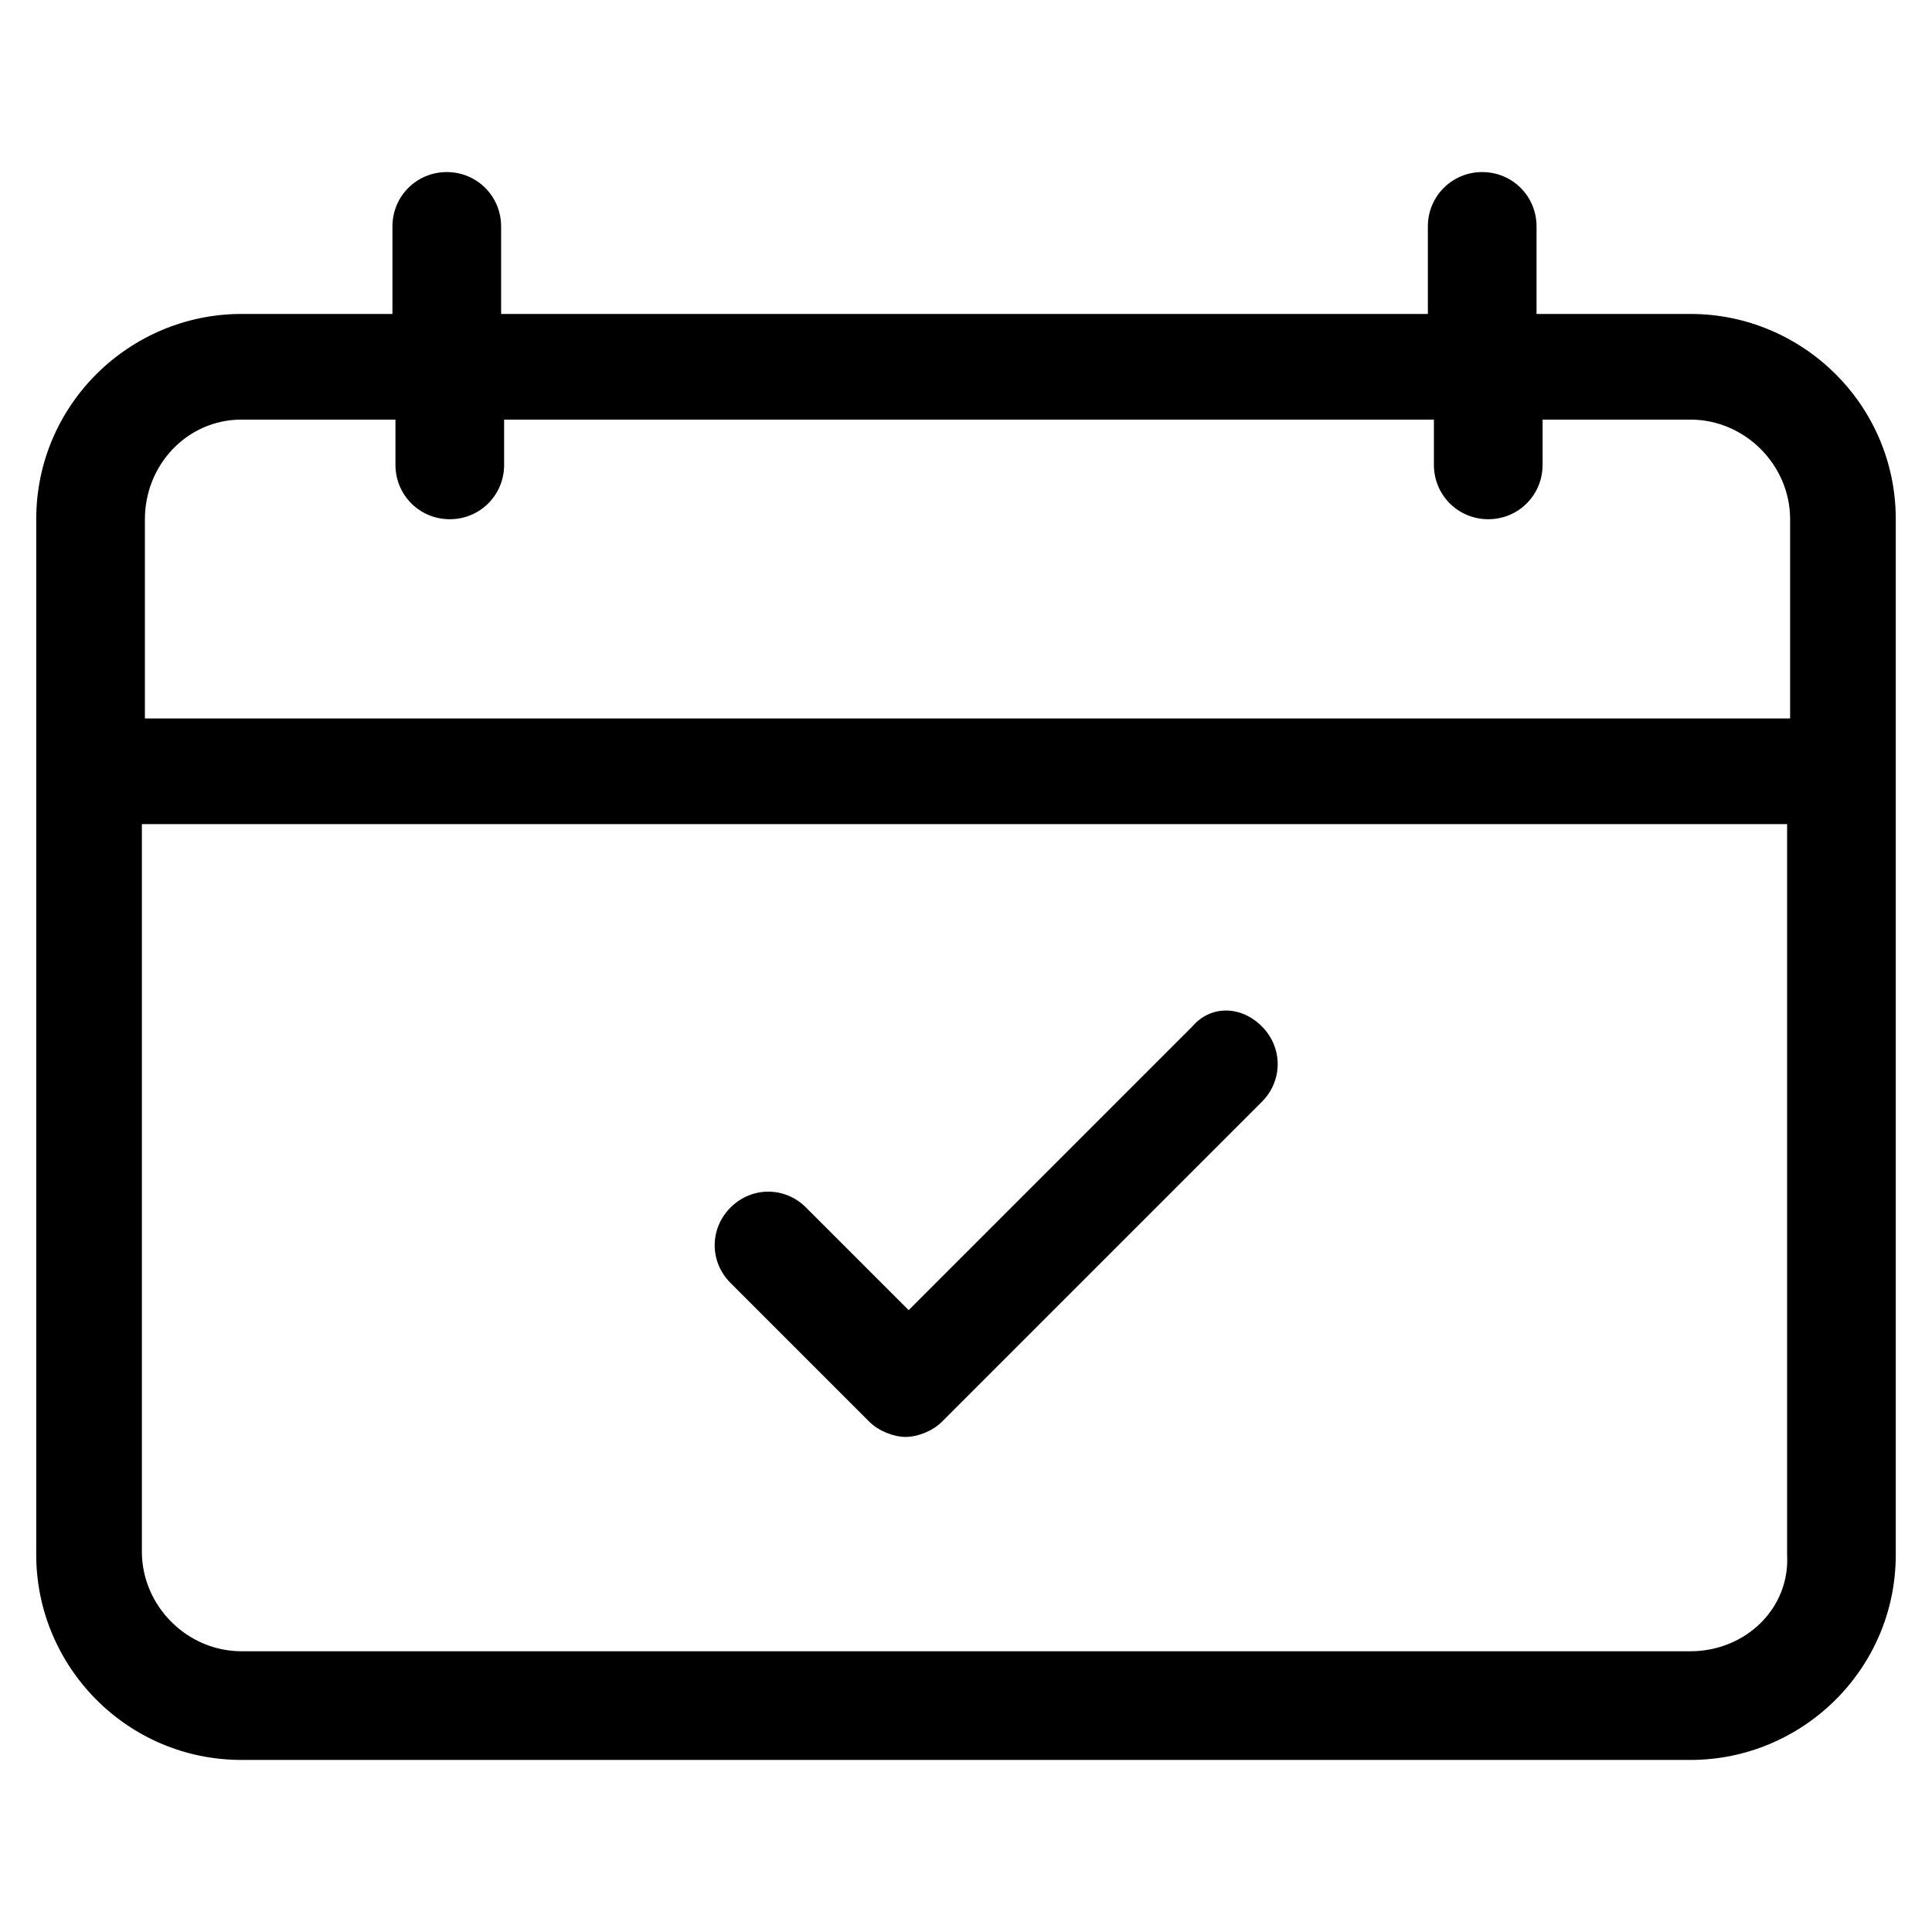 <svg fill="#000000" width="52" height="52" version="1.1" id="lni_lni-calender-alt-4" xmlns="http://www.w3.org/2000/svg" xmlns:xlink="http://www.w3.org/1999/xlink"
	 x="0px" y="0px" viewBox="0 0 64 64" style="enable-background:new 0 0 64 64;" xml:space="preserve">
<g>
	<path d="M56,10.4h-5.1V7.5c0-1-0.8-1.8-1.8-1.8s-1.8,0.8-1.8,1.8v2.9H16.6V7.5c0-1-0.8-1.8-1.8-1.8s-1.8,0.8-1.8,1.8v2.9H8
		c-3.7,0-6.8,3-6.8,6.8v34.3c0,3.7,3,6.8,6.8,6.8h48c3.7,0,6.8-3,6.8-6.8V17.2C62.8,13.4,59.7,10.4,56,10.4z M8,13.9h5.1v1.5
		c0,1,0.8,1.8,1.8,1.8s1.8-0.8,1.8-1.8v-1.5h30.8v1.5c0,1,0.8,1.8,1.8,1.8s1.8-0.8,1.8-1.8v-1.5H56c1.8,0,3.3,1.5,3.3,3.3v6.6H4.8
		v-6.6C4.8,15.4,6.2,13.9,8,13.9z M56,54.7H8c-1.8,0-3.3-1.5-3.3-3.3V27.3h54.5v24.2C59.3,53.3,57.8,54.7,56,54.7z"/>
	<path d="M39.5,34l-9.4,9.4L26.7,40c-0.7-0.7-1.8-0.7-2.5,0c-0.7,0.7-0.7,1.8,0,2.5l4.6,4.6c0.3,0.3,0.8,0.5,1.2,0.5
		s0.9-0.2,1.2-0.5l10.6-10.6c0.7-0.7,0.7-1.8,0-2.5S40.1,33.3,39.5,34z"/>
</g>
</svg>
